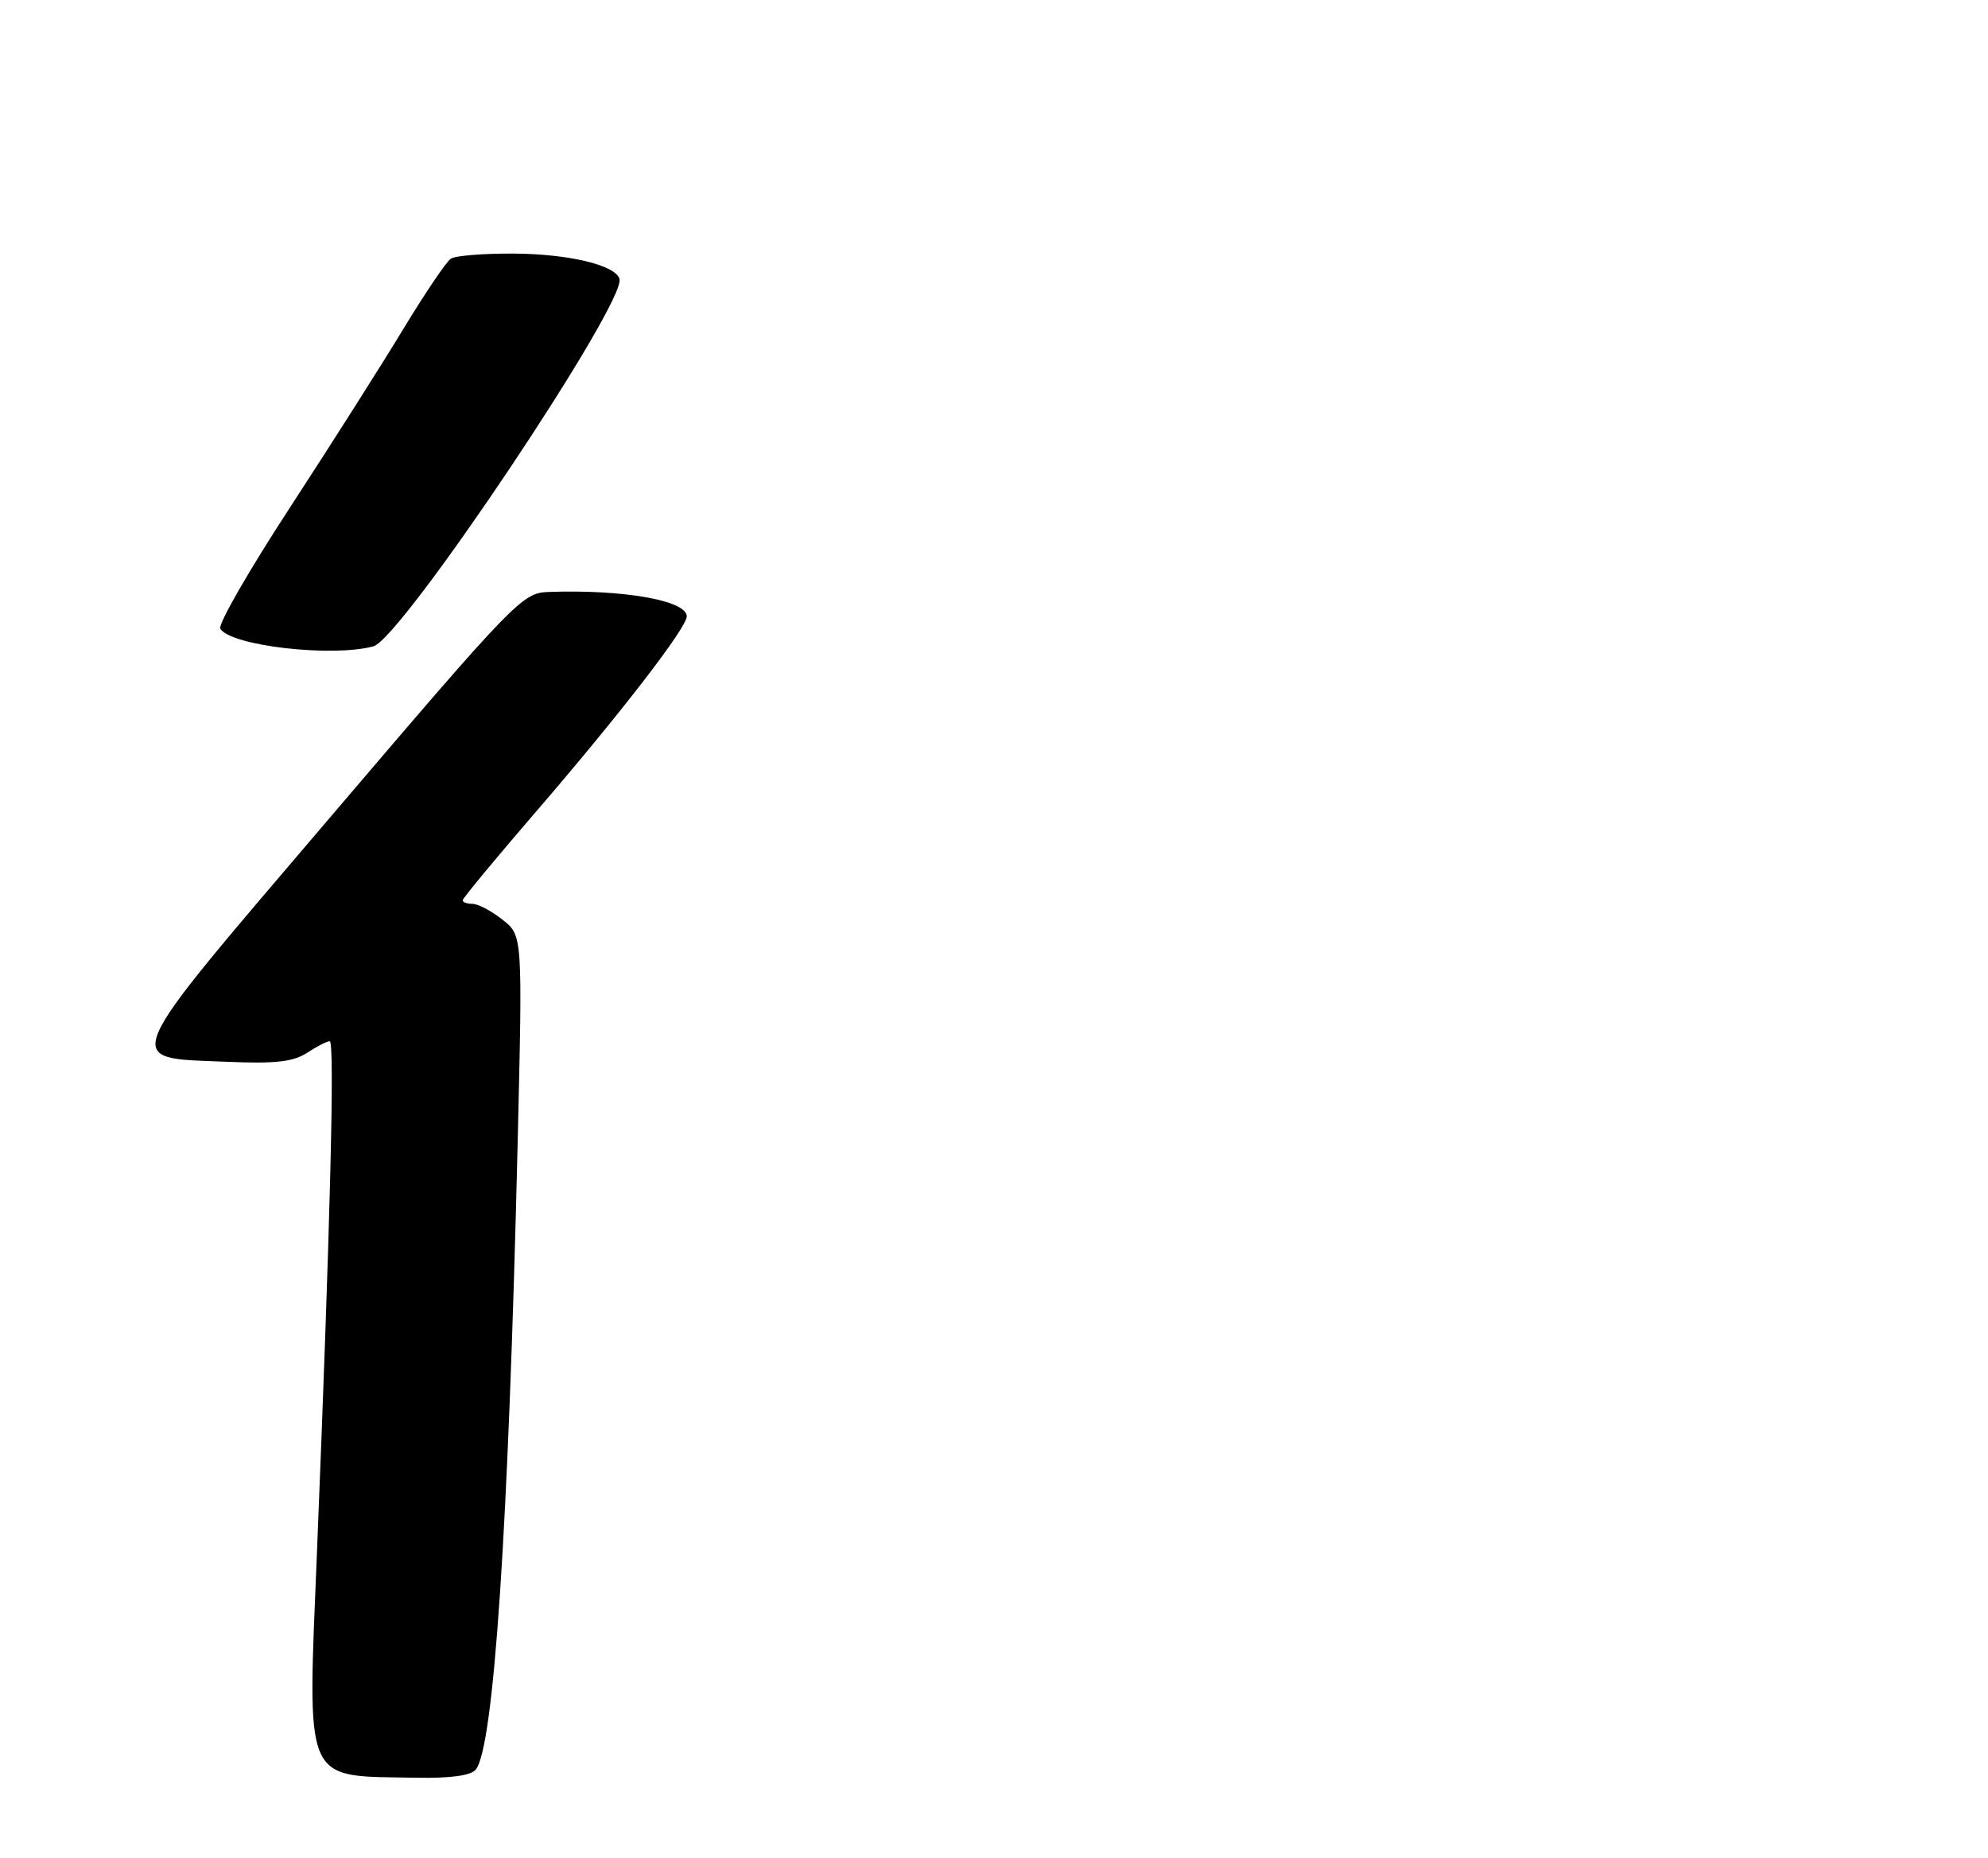 <?xml version="1.0" encoding="UTF-8" standalone="no"?>
<!DOCTYPE svg PUBLIC "-//W3C//DTD SVG 1.1//EN" "http://www.w3.org/Graphics/SVG/1.1/DTD/svg11.dtd" >
<svg xmlns="http://www.w3.org/2000/svg" xmlns:xlink="http://www.w3.org/1999/xlink" version="1.1" viewBox="0 0 275 257">
 <g >
 <path fill="currentColor"
d=" M 65.80 244.75 C 68.31 241.71 70.33 211.57 71.61 157.94 C 72.29 129.37 72.29 129.37 69.51 127.19 C 67.98 125.98 66.12 125.00 65.37 125.00 C 64.61 125.00 64.00 124.78 64.00 124.51 C 64.00 124.24 68.56 118.73 74.14 112.26 C 85.76 98.79 95.00 86.82 95.00 85.24 C 95.00 83.04 86.17 81.49 75.82 81.87 C 72.27 82.00 71.19 83.11 46.00 112.65 C 15.93 147.92 16.64 146.23 31.55 146.85 C 38.10 147.13 40.59 146.84 42.48 145.60 C 43.83 144.72 45.23 144.00 45.61 144.00 C 46.32 144.00 45.69 169.34 43.86 214.30 C 42.53 247.33 41.75 245.56 57.63 245.86 C 62.27 245.95 65.12 245.56 65.80 244.75 Z  M 51.65 89.39 C 55.53 88.35 86.73 41.74 85.69 38.55 C 85.07 36.64 78.61 35.11 71.00 35.07 C 66.88 35.05 62.99 35.36 62.37 35.77 C 61.75 36.17 58.79 40.55 55.79 45.50 C 52.80 50.45 45.73 61.57 40.09 70.22 C 34.45 78.86 30.12 86.39 30.47 86.95 C 31.93 89.32 45.92 90.93 51.65 89.39 Z "/>
</g>
</svg>